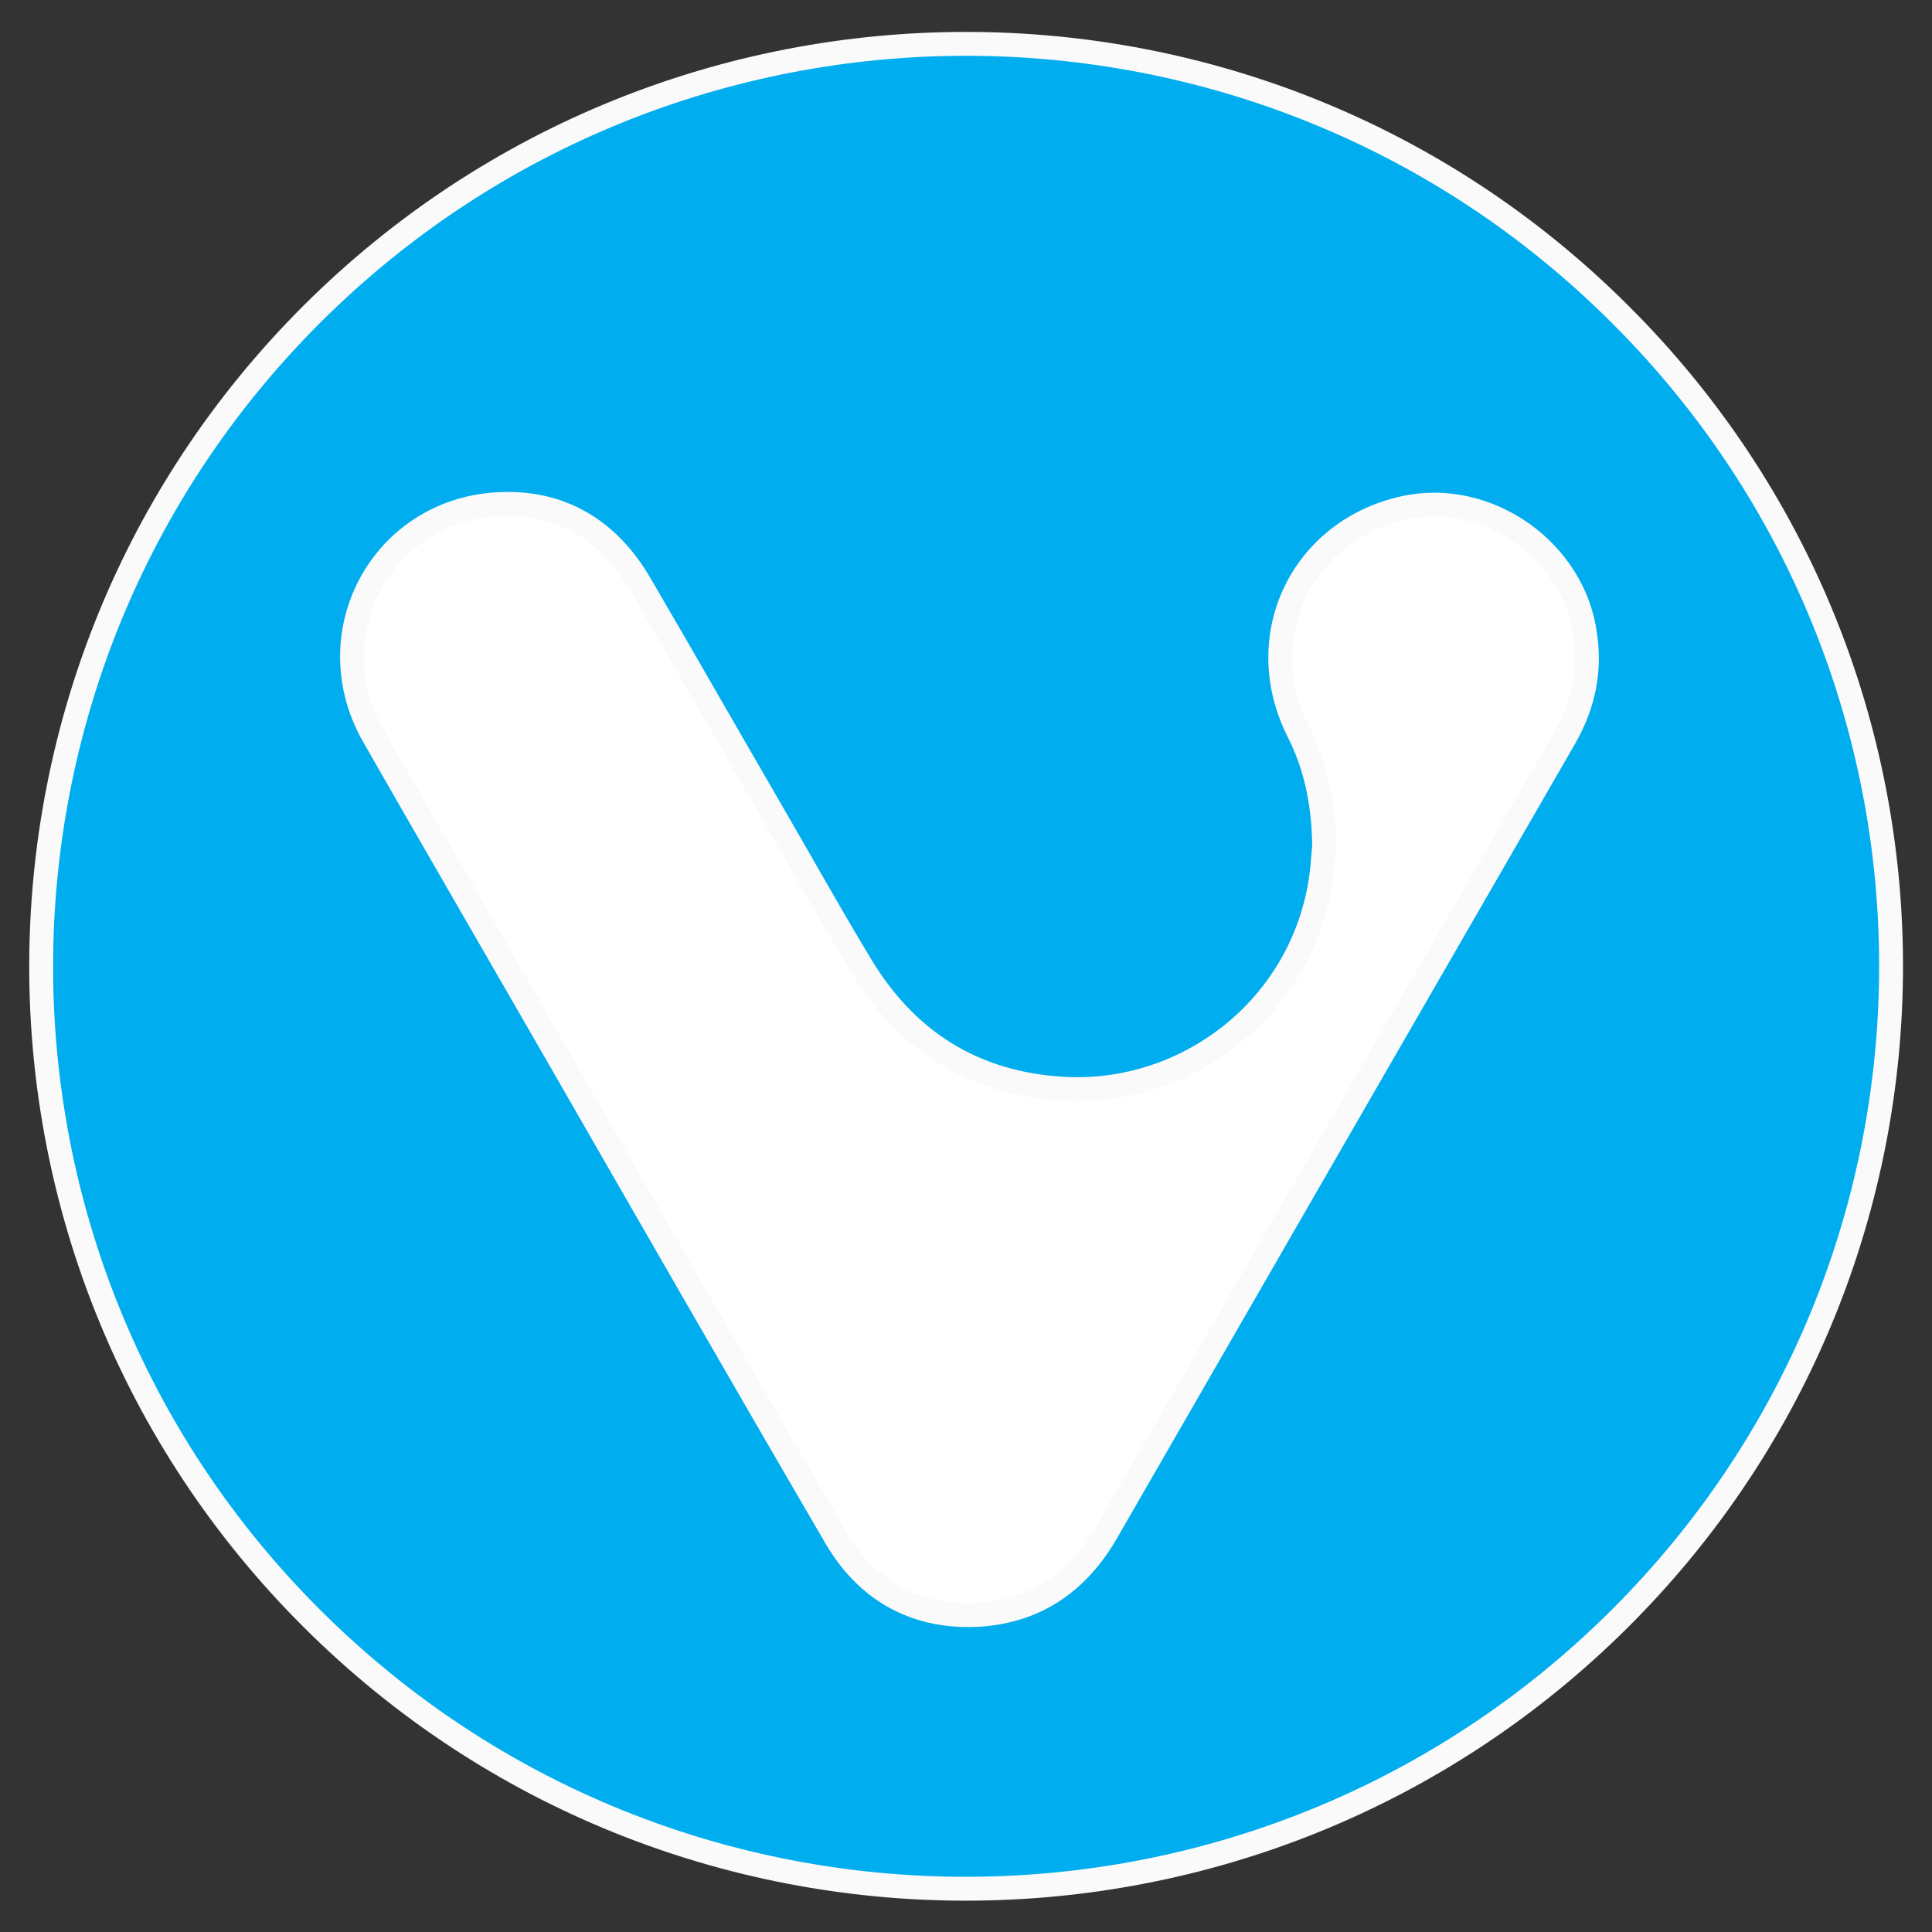 <?xml version="1.0" encoding="UTF-8" standalone="no"?>
<svg
   xmlns:dc="http://purl.org/dc/elements/1.1/"
   xmlns:cc="http://creativecommons.org/ns#"
   xmlns:rdf="http://www.w3.org/1999/02/22-rdf-syntax-ns#"
   xmlns:svg="http://www.w3.org/2000/svg"
   xmlns="http://www.w3.org/2000/svg"
   xmlns:sodipodi="http://sodipodi.sourceforge.net/DTD/sodipodi-0.dtd"
   xmlns:inkscape="http://www.inkscape.org/namespaces/inkscape"
   width="150"
   height="150"
   viewBox="-0.5 0 150 150"
   preserveAspectRatio="xMidYMid"
   version="1.1"
   id="svg886"
   sodipodi:docname="logo.svg"
   inkscape:version="0.92.5 (2060ec1f9f, 2020-04-08)">
  <rect x="-0.5" y="0" width="150" height="150" fill="#333333" stroke="none"/>
  <defs
     id="defs890">
    <linearGradient
       y2="456.889"
       y1="80.536"
       x2="358.949"
       x1="142.44"
       id="a"
       gradientTransform="scale(1.002,0.998)"
       gradientUnits="userSpaceOnUse">
      <stop
         id="stop1527"
         offset="0%"
         stop-opacity=".2" />
      <stop
         id="stop1529"
         offset="79.08%"
         stop-opacity=".05" />
    </linearGradient>
  </defs>
  <sodipodi:namedview
     pagecolor="#ffffff"
     bordercolor="#666666"
     borderopacity="1"
     objecttolerance="10"
     gridtolerance="10"
     guidetolerance="10"
     inkscape:pageopacity="0"
     inkscape:pageshadow="2"
     inkscape:window-width="1920"
     inkscape:window-height="1028"
     id="namedview888"
     showgrid="false"
     inkscape:zoom="2.1158176"
     inkscape:cx="106.66695"
     inkscape:cy="136.53623"
     inkscape:window-x="0"
     inkscape:window-y="25"
     inkscape:window-maximized="1"
     inkscape:current-layer="layer3" />
  <g
     inkscape:groupmode="layer"
     id="layer1"
     inkscape:label="Layer 1"
     transform="translate(0,-107)" />
  <g
     inkscape:groupmode="layer"
     id="layer2"
     inkscape:label="Layer 2"
     transform="translate(0,-107)" />
  <g
     inkscape:groupmode="layer"
     id="layer3"
     inkscape:label="Layer 3"
     transform="translate(0,-107)">
    <g
       id="g1629"
       transform="matrix(1.72,0,0,1.72,-53.631,-131.018)">
      <circle
         r="39.912"
         cy="182"
         cx="74.5"
         id="path1589"
         style="opacity:1;fill:#ffffff;fill-opacity:1;stroke:#fafafa;stroke-width:1.078;stroke-linecap:square;stroke-linejoin:miter;stroke-miterlimit:4;stroke-dasharray:none;stroke-dashoffset:0;stroke-opacity:1;paint-order:normal" />
      <path
         id="path1538"
         d="m 104.014,152.563 c -16.293,-16.268 -42.729,-16.268 -59.046,0 -16.293,16.268 -16.293,42.631 0,58.875 16.293,16.268 42.729,16.268 59.046,0 16.317,-16.268 16.317,-42.631 0,-58.875 z m -2.499,19.135 c -6.885,11.932 -13.769,23.863 -20.654,35.82 -1.274,2.23 -3.136,3.553 -5.684,3.749 -2.842,0.196 -5.096,-1.005 -6.542,-3.455 -4.361,-7.473 -8.673,-14.994 -12.985,-22.491 -2.622,-4.557 -5.268,-9.114 -7.889,-13.696 -2.646,-4.606 0.343,-10.217 5.635,-10.486 2.793,-0.147 4.949,1.152 6.37,3.577 1.936,3.308 3.847,6.664 5.782,9.996 1.397,2.401 2.744,4.827 4.165,7.179 2.058,3.455 5.096,5.39 9.139,5.635 5.709,0.343 11.025,-3.798 11.711,-9.849 0.049,-0.441 0.073,-0.907 0.098,-1.127 -0.024,-1.96 -0.392,-3.626 -1.176,-5.17 -2.132,-4.263 0.147,-9.041 4.778,-10.07 3.773,-0.833 7.693,1.936 8.183,5.758 0.245,1.642 -0.098,3.185 -0.931,4.631 z"
         inkscape:connector-curvature="0"
         style="fill:#00adef;fill-opacity:1;stroke:#fafafa;stroke-width:1.078;stroke-miterlimit:4;stroke-dasharray:none;stroke-opacity:1" />
    </g>
  </g>
</svg>
